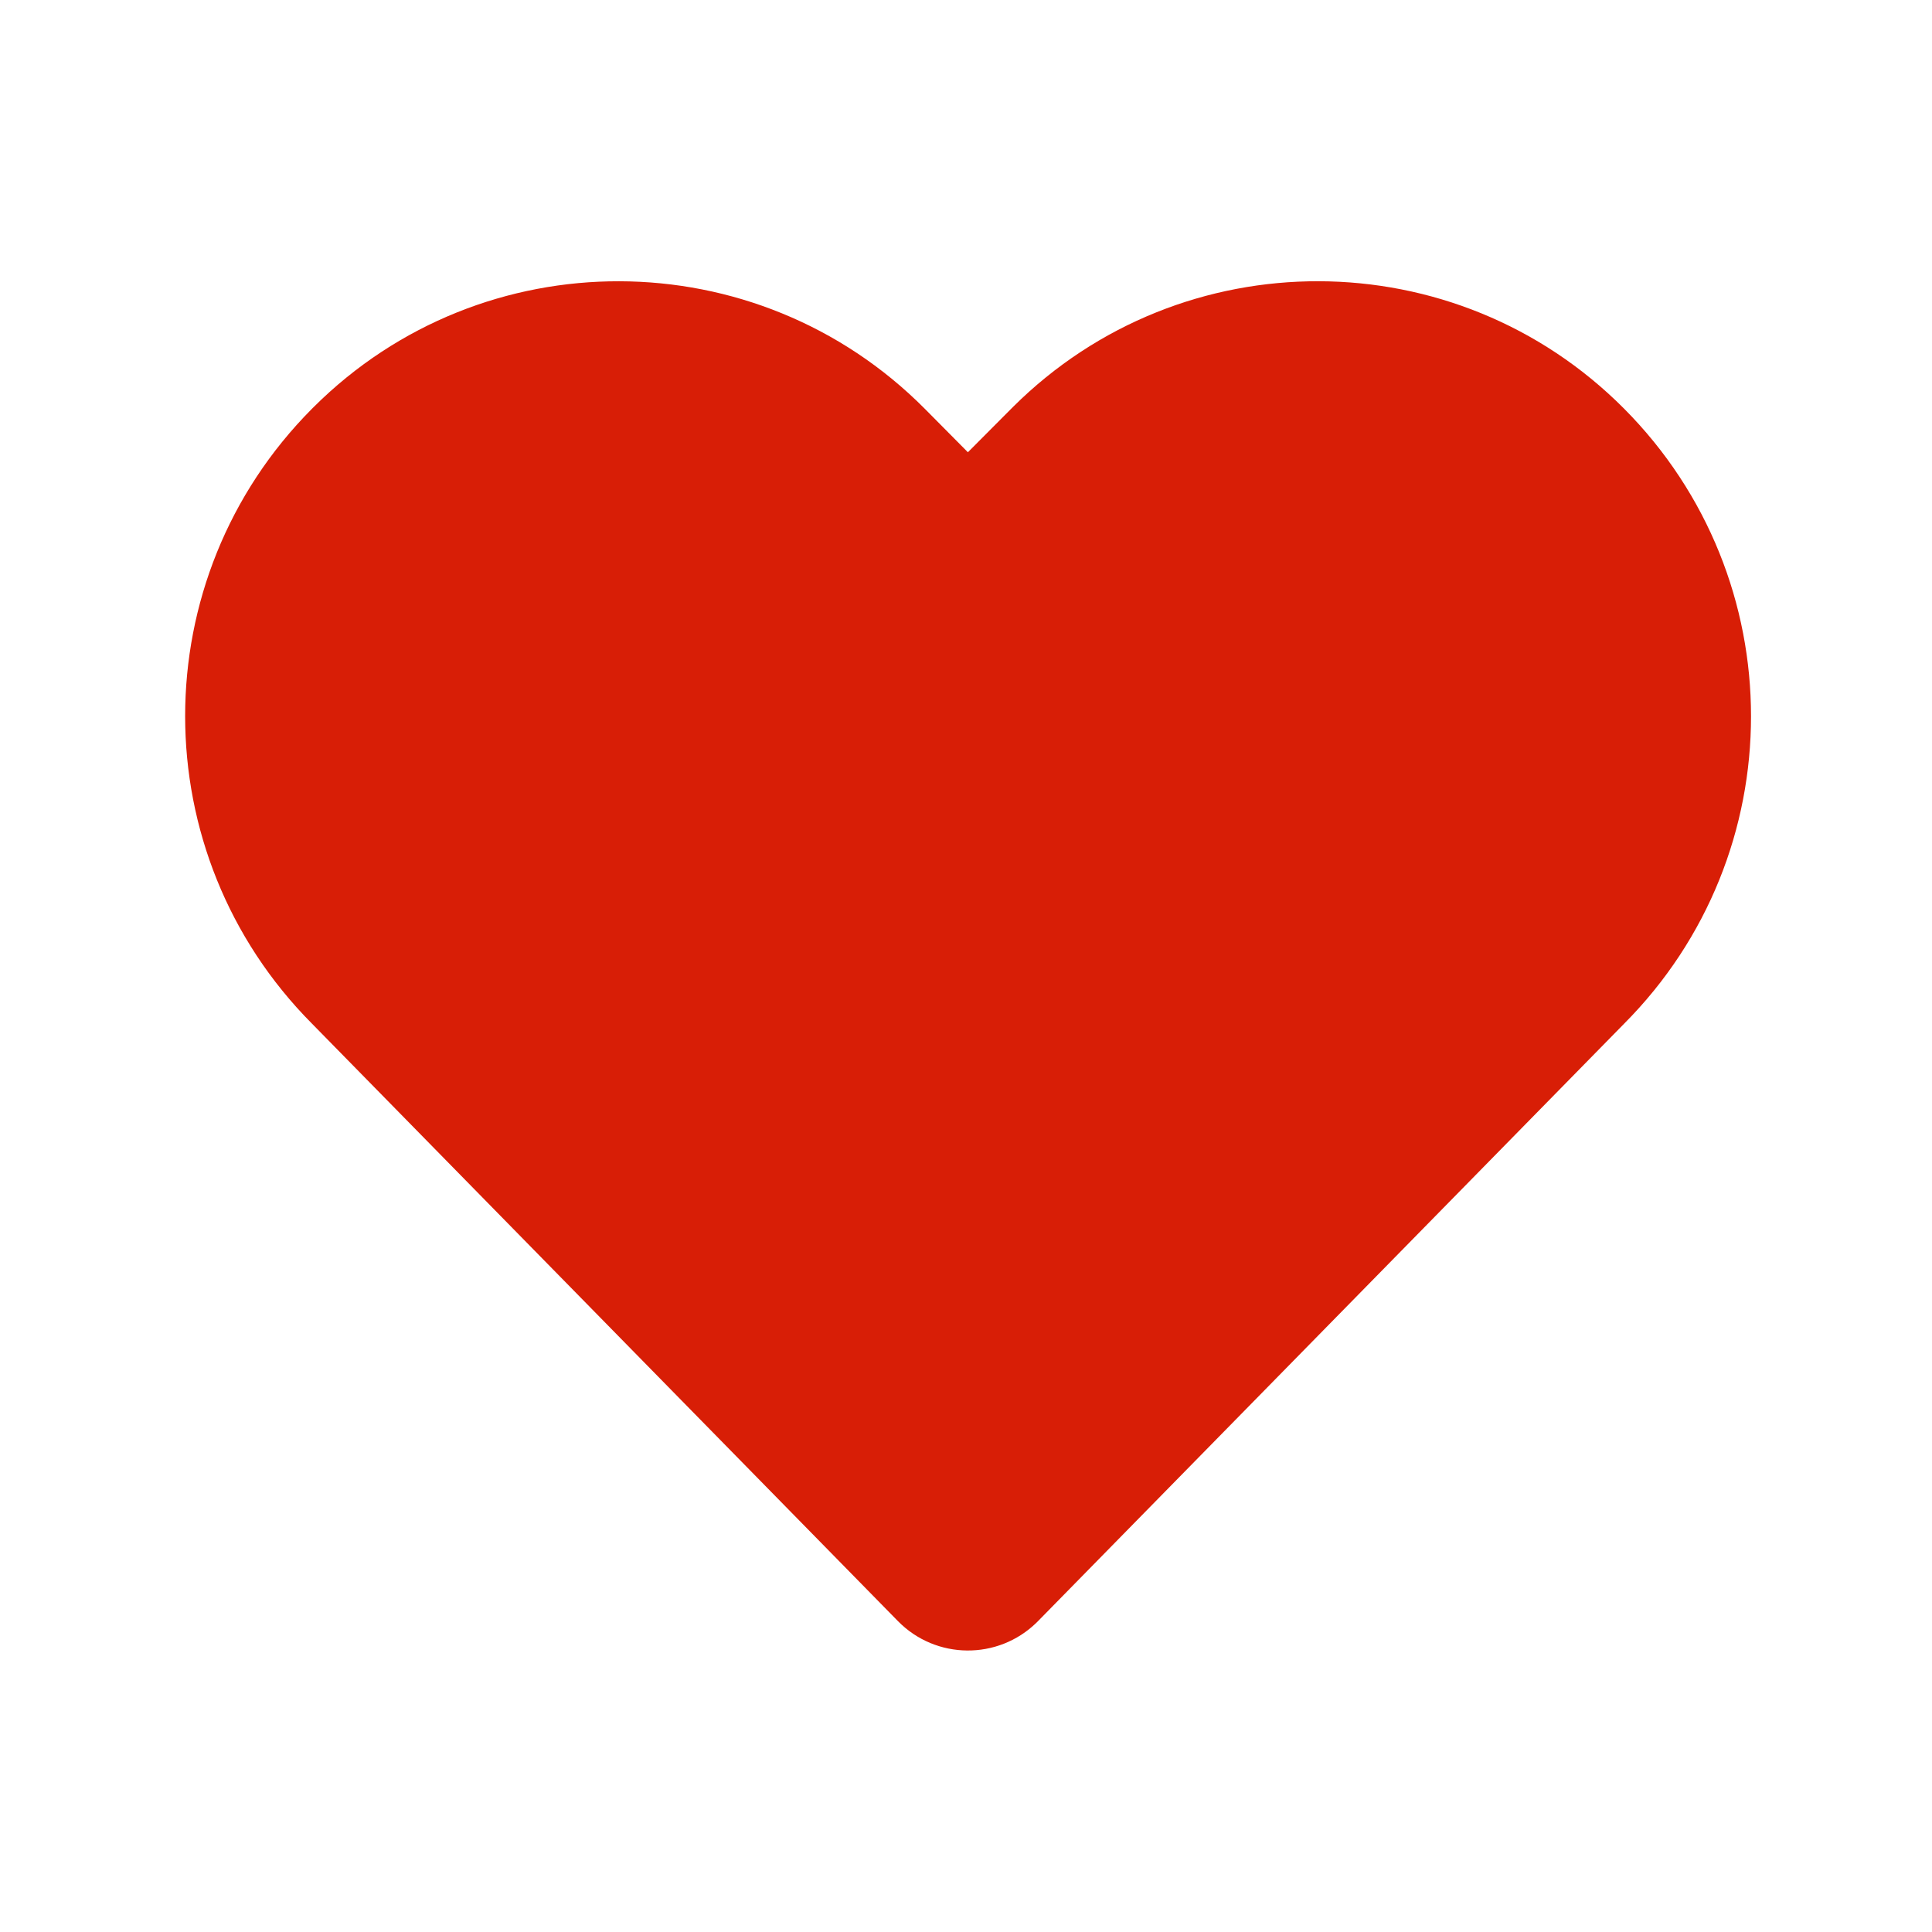 <svg t="1692693496044" class="icon pulse" viewBox="0 0 1024 1024" version="1.1" xmlns="http://www.w3.org/2000/svg" p-id="3248" width="200" height="200">
  <style>
    @keyframes heartbeat {
      0% {
        transform: scale(1);
      }
      50% {
        transform: scale(0.8);
      }
      100% {
        transform: scale(1);
      }
    }

    .pulse {
      transform-origin: center;
      animation: heartbeat 1.5s infinite;
    }
  </style>
  <g transform="translate(512, 512)">
    <g transform="translate(-512, -512)">
      <path d="M535.9 216.7l-22.9 23-22.9-23.1c-89.2-89.7-234.3-90.1-323.9-0.8l-0.8 0.8c-89.7 90.1-89.7 235.8 0 326L476 859.3c20.1 20.4 52.9 20.7 73.4 0.7l0.7-0.7 310.7-316.7c89.7-90.1 89.7-235.8 0-326-89.2-89.7-234.3-90.1-323.9-0.9l-1 1z" fill="#d81e06" p-id="8484"></path>
    </g>
  </g>
</svg>